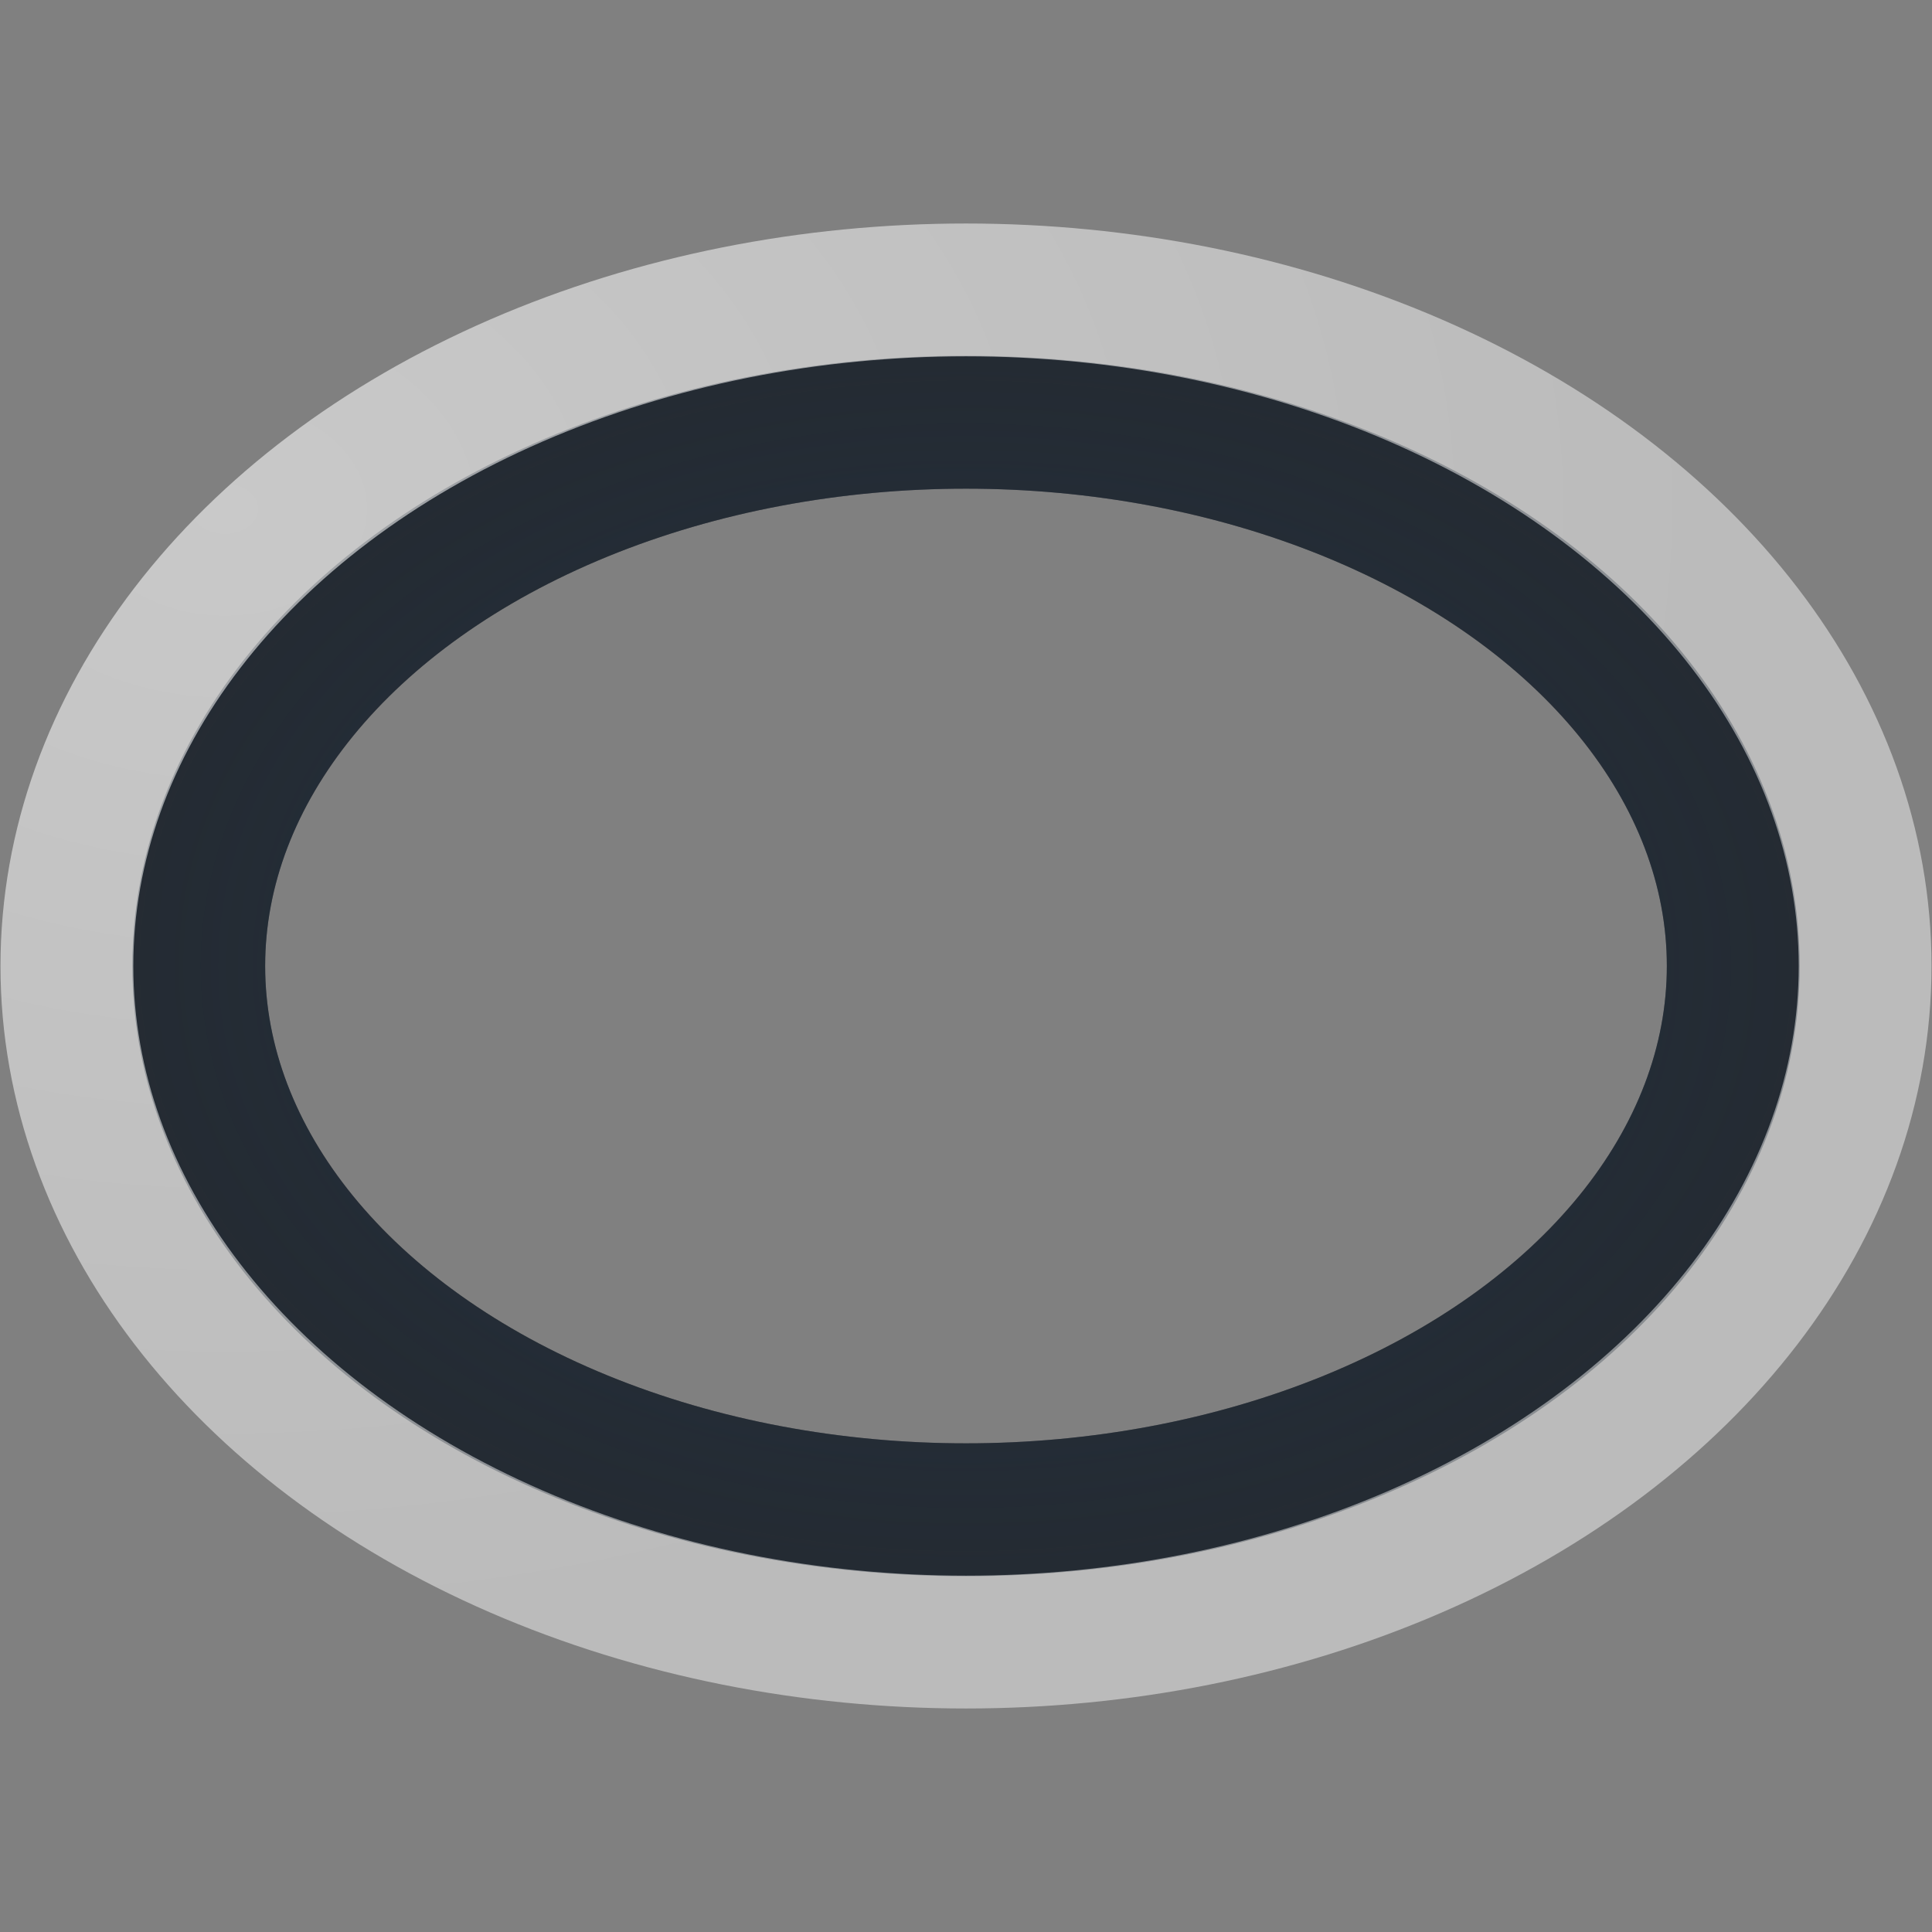 <?xml version="1.0" encoding="UTF-8"?>
<!-- Created with Inkscape (http://www.inkscape.org/) -->
<svg width="16" height="16" version="1.0" xmlns="http://www.w3.org/2000/svg" xmlns:cc="http://creativecommons.org/ns#" xmlns:dc="http://purl.org/dc/elements/1.1/" xmlns:rdf="http://www.w3.org/1999/02/22-rdf-syntax-ns#">
	<rect width="100%" height="100%" fill="#808080" stroke="none"/>
	<defs>
		<radialGradient id="b" cx="10.496" cy="9.738" r="9.05" gradientTransform="matrix(1.396,0,0,1.05,-12.781,-6.007)" gradientUnits="userSpaceOnUse">
			<stop stop-color="#ffffff" stop-opacity=".749" offset="0"/>
			<stop stop-color="#ffffff" stop-opacity=".605" offset="1"/>
		</radialGradient>
		<radialGradient id="a" cx="13.25" cy="12" r="9.05" gradientTransform="matrix(1.404 0 0 .995 -10.604 -3.942)" gradientUnits="userSpaceOnUse">
			<stop stop-color="#213851" stop-opacity=".906" offset="0"/>
			<stop stop-color="#27303a" stop-opacity="0" offset="1"/>
		</radialGradient>
	</defs>
	<ellipse cx="8" cy="8" rx="6.354" ry="4.503" fill="none" stroke="#090d11" stroke-opacity=".765" stroke-width="1.1" style="paint-order:normal"/>
	<ellipse cx="8" cy="8" rx="6.354" ry="4.503" fill="none" stroke="url(#a)" stroke-opacity=".765" stroke-width="1.1" style="paint-order:normal"/>
	<ellipse cx="8" cy="8" rx="7.446" ry="5.599" fill="none" stroke="url(#b)" stroke-opacity=".765" stroke-width="1.1" style="paint-order:normal"/>
</svg>
